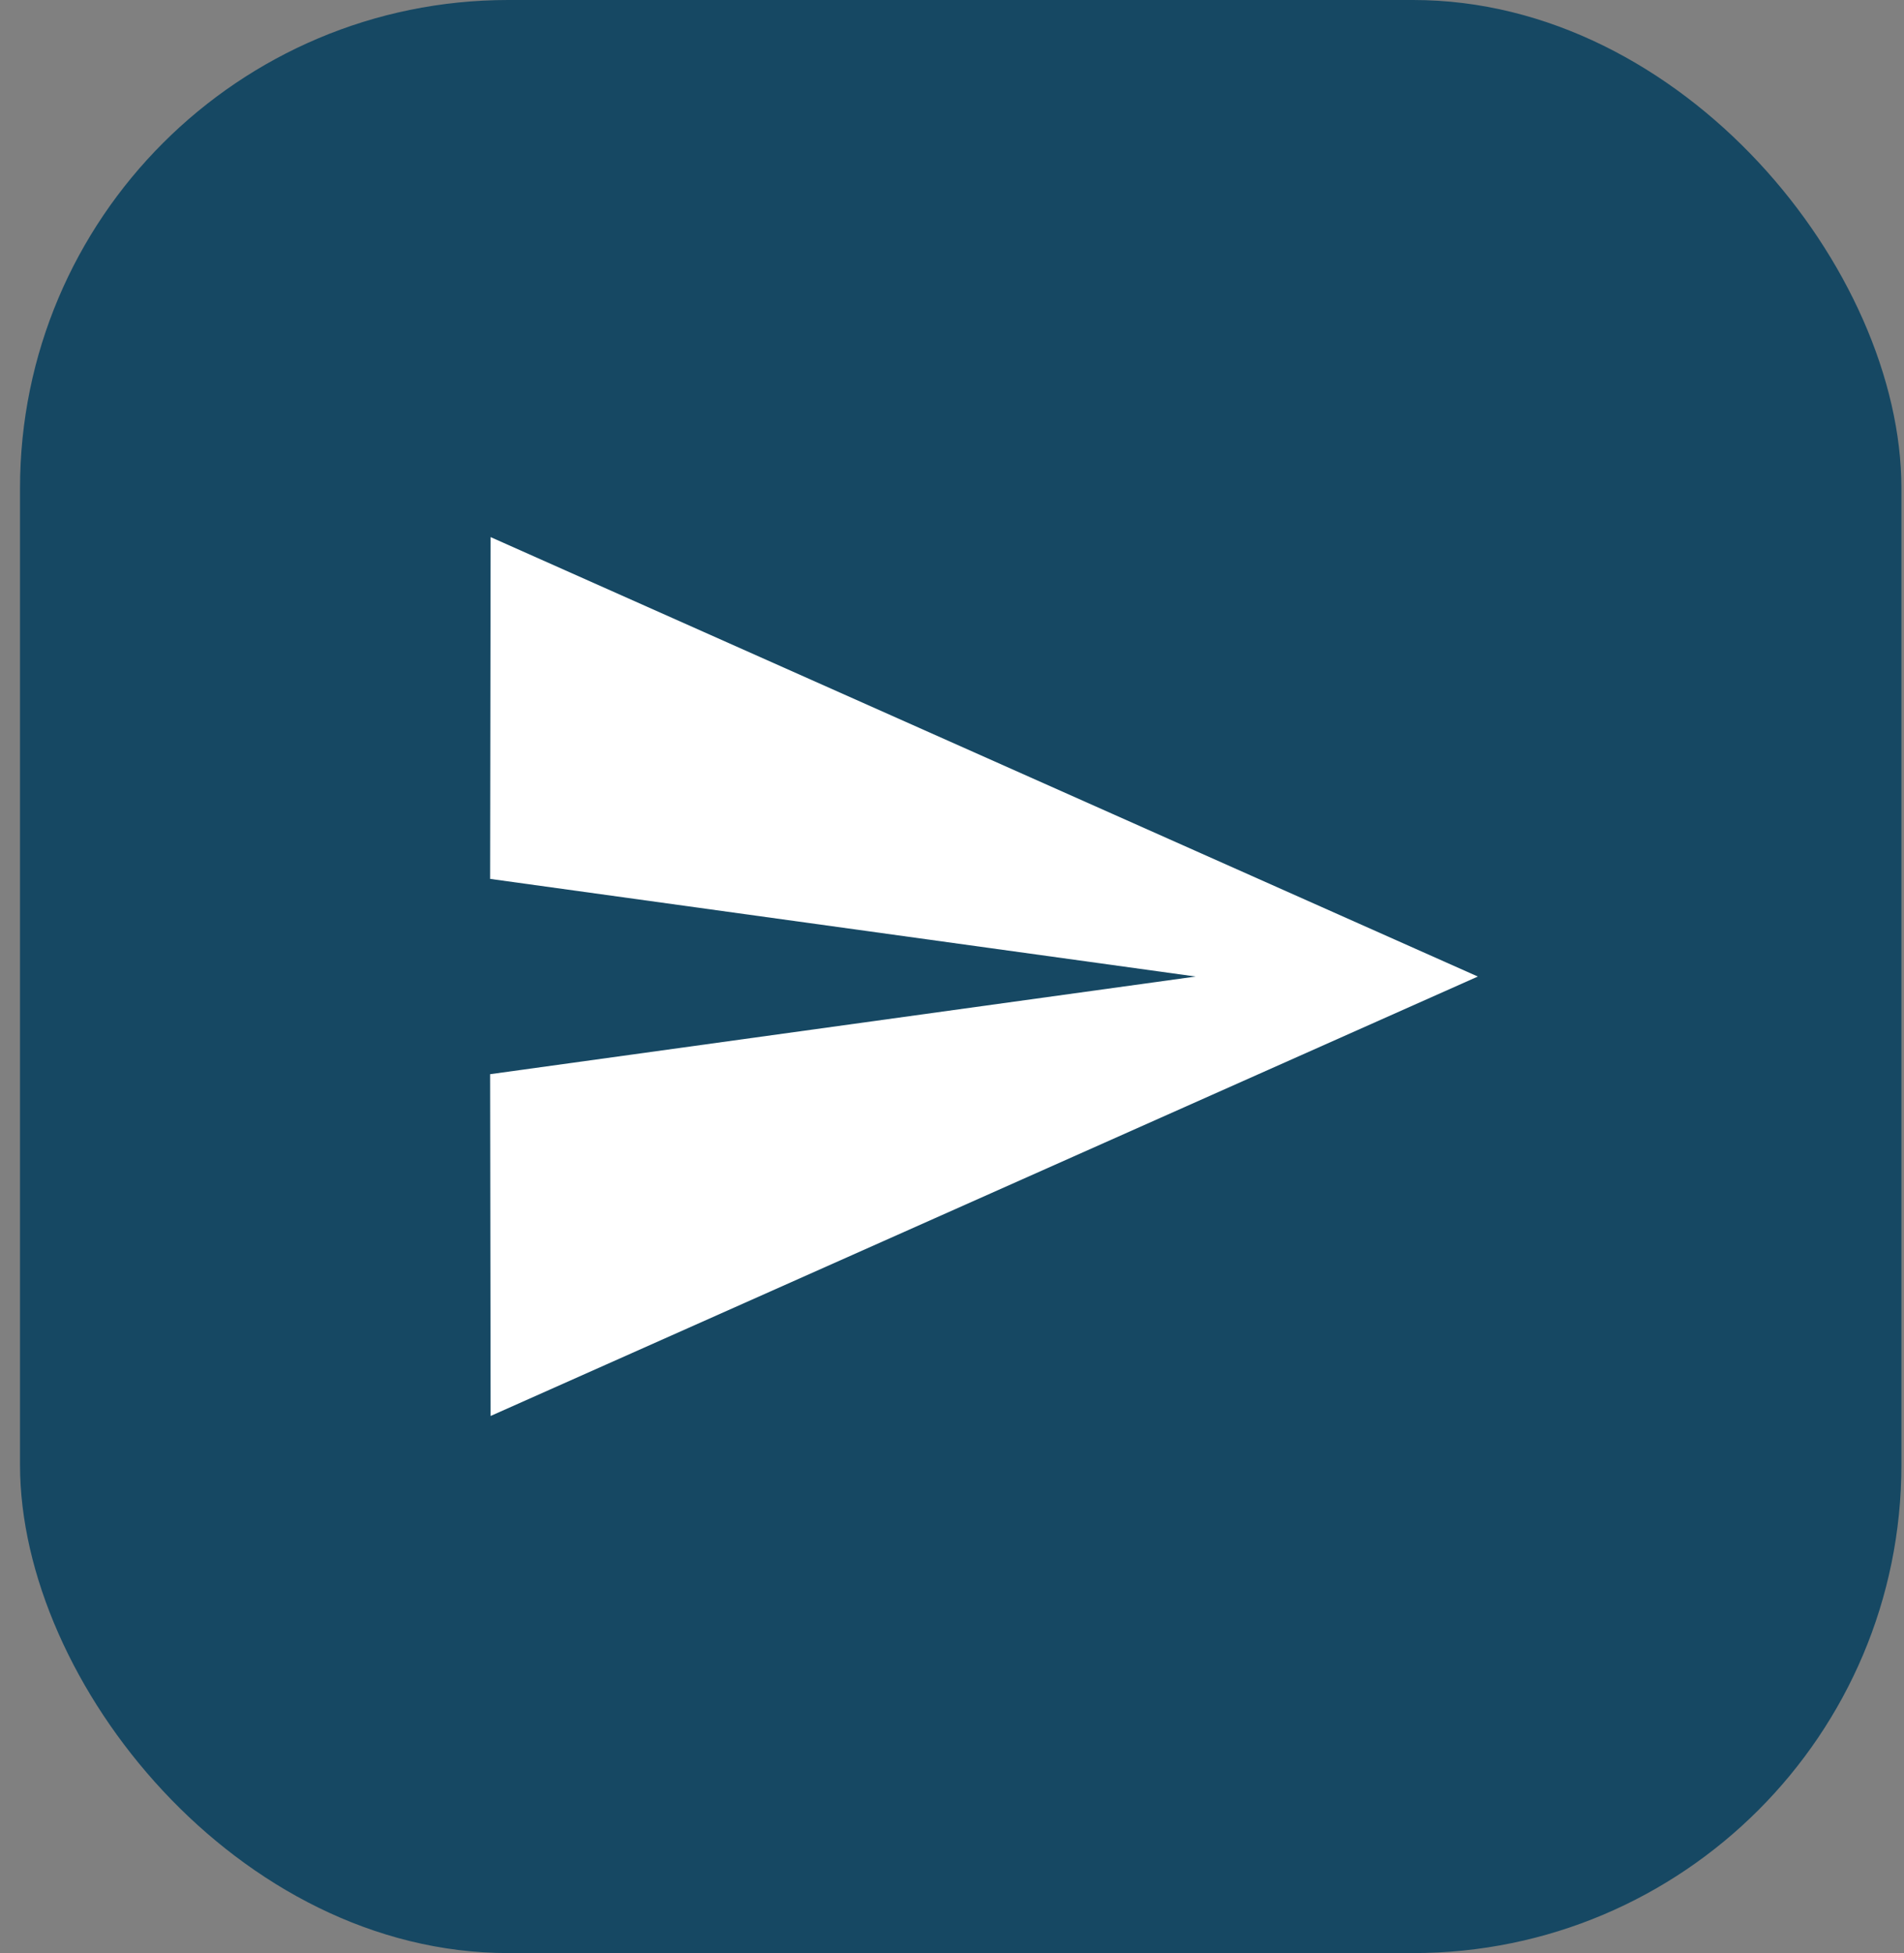<svg width="39" height="40" viewBox="0 0 39 40" fill="none" xmlns="http://www.w3.org/2000/svg">
<rect x="0" y="0" width="39" height="40" fill="#808080" stroke="none"/>
<rect x="0.41" width="38.537" height="40" rx="10" fill="#164863"/>
<path d="M10.049 29L30.271 20L10.049 11L10.039 18L24.491 20L10.039 22L10.049 29Z" fill="white"/>
</svg>
